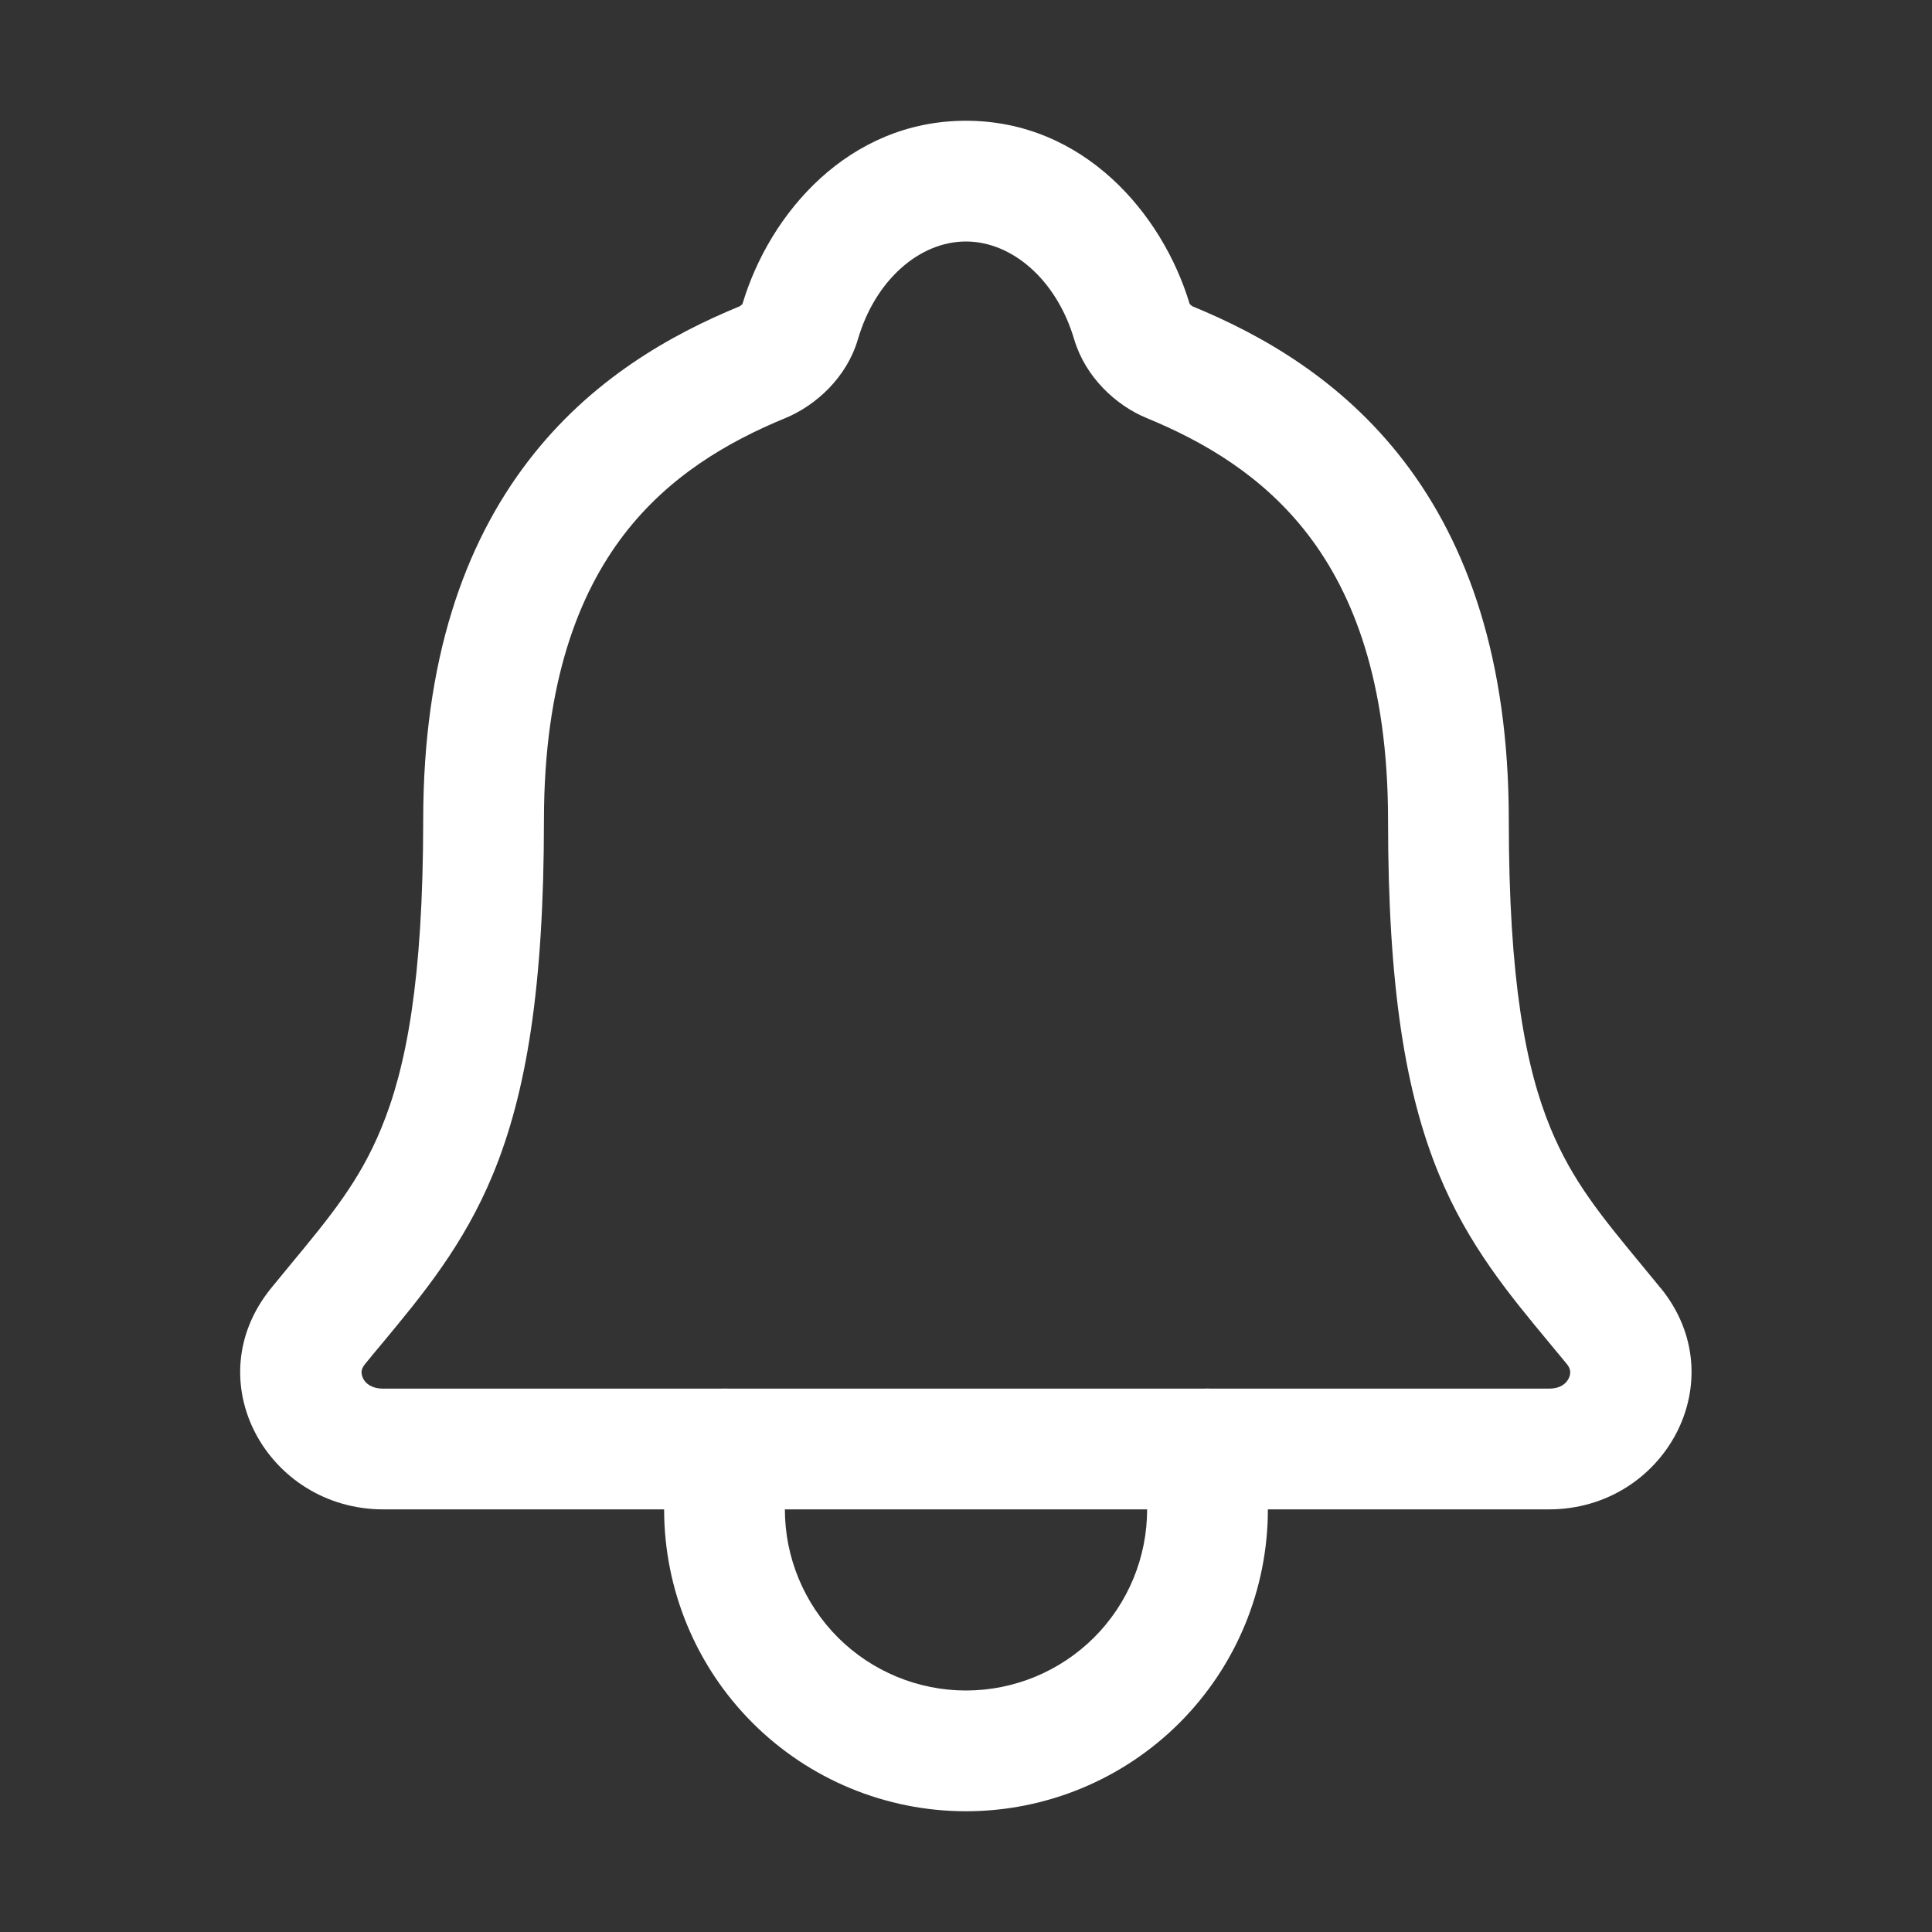 <svg width="20" height="20" viewBox="0 0 20 20" fill="none" xmlns="http://www.w3.org/2000/svg">
<rect x="0" y="0" width="20" height="20" fill="#333333" stroke="none"/>
<path fill-rule="evenodd" clip-rule="evenodd" d="M7.686 3.147C7.965 2.208 8.785 1.25 9.999 1.25C11.214 1.25 12.033 2.208 12.315 3.145C12.316 3.147 12.318 3.149 12.32 3.151C12.326 3.157 12.333 3.163 12.339 3.167C12.344 3.171 12.346 3.172 12.347 3.172C13.054 3.463 13.886 3.928 14.537 4.779C15.193 5.637 15.619 6.828 15.619 8.49C15.619 10.147 15.794 11.056 16.051 11.679C16.277 12.226 16.574 12.586 16.996 13.097C17.058 13.172 17.122 13.25 17.189 13.332L17.19 13.332C17.968 14.286 17.233 15.625 16.034 15.625H3.968C2.772 15.625 2.024 14.293 2.809 13.332C2.876 13.25 2.941 13.172 3.002 13.097C3.425 12.586 3.722 12.226 3.947 11.679C4.205 11.056 4.38 10.147 4.381 8.49M7.686 3.147C7.684 3.148 7.683 3.149 7.681 3.151C7.676 3.157 7.67 3.162 7.664 3.166C7.658 3.17 7.654 3.172 7.654 3.172L7.654 3.172C6.947 3.463 6.114 3.927 5.464 4.778C4.808 5.636 4.381 6.827 4.381 8.49M9.999 2.5C9.518 2.5 9.059 2.901 8.881 3.513L8.88 3.515C8.766 3.905 8.448 4.197 8.13 4.328C8.13 4.328 8.13 4.328 8.13 4.328C7.533 4.574 6.922 4.929 6.456 5.538C5.996 6.14 5.631 7.051 5.631 8.49V8.491C5.63 10.219 5.45 11.315 5.103 12.156C4.8 12.889 4.378 13.398 3.959 13.903C3.898 13.976 3.837 14.049 3.777 14.123L3.777 14.123C3.752 14.154 3.745 14.179 3.743 14.197C3.742 14.219 3.746 14.244 3.759 14.27C3.782 14.316 3.84 14.375 3.968 14.375H16.034C16.158 14.375 16.215 14.318 16.238 14.271C16.264 14.221 16.261 14.171 16.222 14.123C16.161 14.049 16.1 13.976 16.04 13.903C15.621 13.398 15.198 12.889 14.896 12.156C14.549 11.314 14.369 10.218 14.369 8.49C14.369 7.052 14.005 6.142 13.543 5.538C13.077 4.929 12.466 4.573 11.871 4.328C11.549 4.196 11.235 3.9 11.121 3.516L11.12 3.514C10.94 2.901 10.48 2.5 9.999 2.5Z" fill="white"/>
<path fill-rule="evenodd" clip-rule="evenodd" d="M7.5 14.375C7.845 14.375 8.125 14.655 8.125 15V15.625C8.125 16.122 8.323 16.599 8.674 16.951C9.026 17.302 9.503 17.5 10 17.5C10.497 17.5 10.974 17.302 11.326 16.951C11.678 16.599 11.875 16.122 11.875 15.625V15C11.875 14.655 12.155 14.375 12.5 14.375C12.845 14.375 13.125 14.655 13.125 15V15.625C13.125 16.454 12.796 17.249 12.21 17.835C11.624 18.421 10.829 18.75 10 18.75C9.171 18.75 8.376 18.421 7.79 17.835C7.204 17.249 6.875 16.454 6.875 15.625V15C6.875 14.655 7.155 14.375 7.5 14.375Z" fill="white"/>
</svg>

